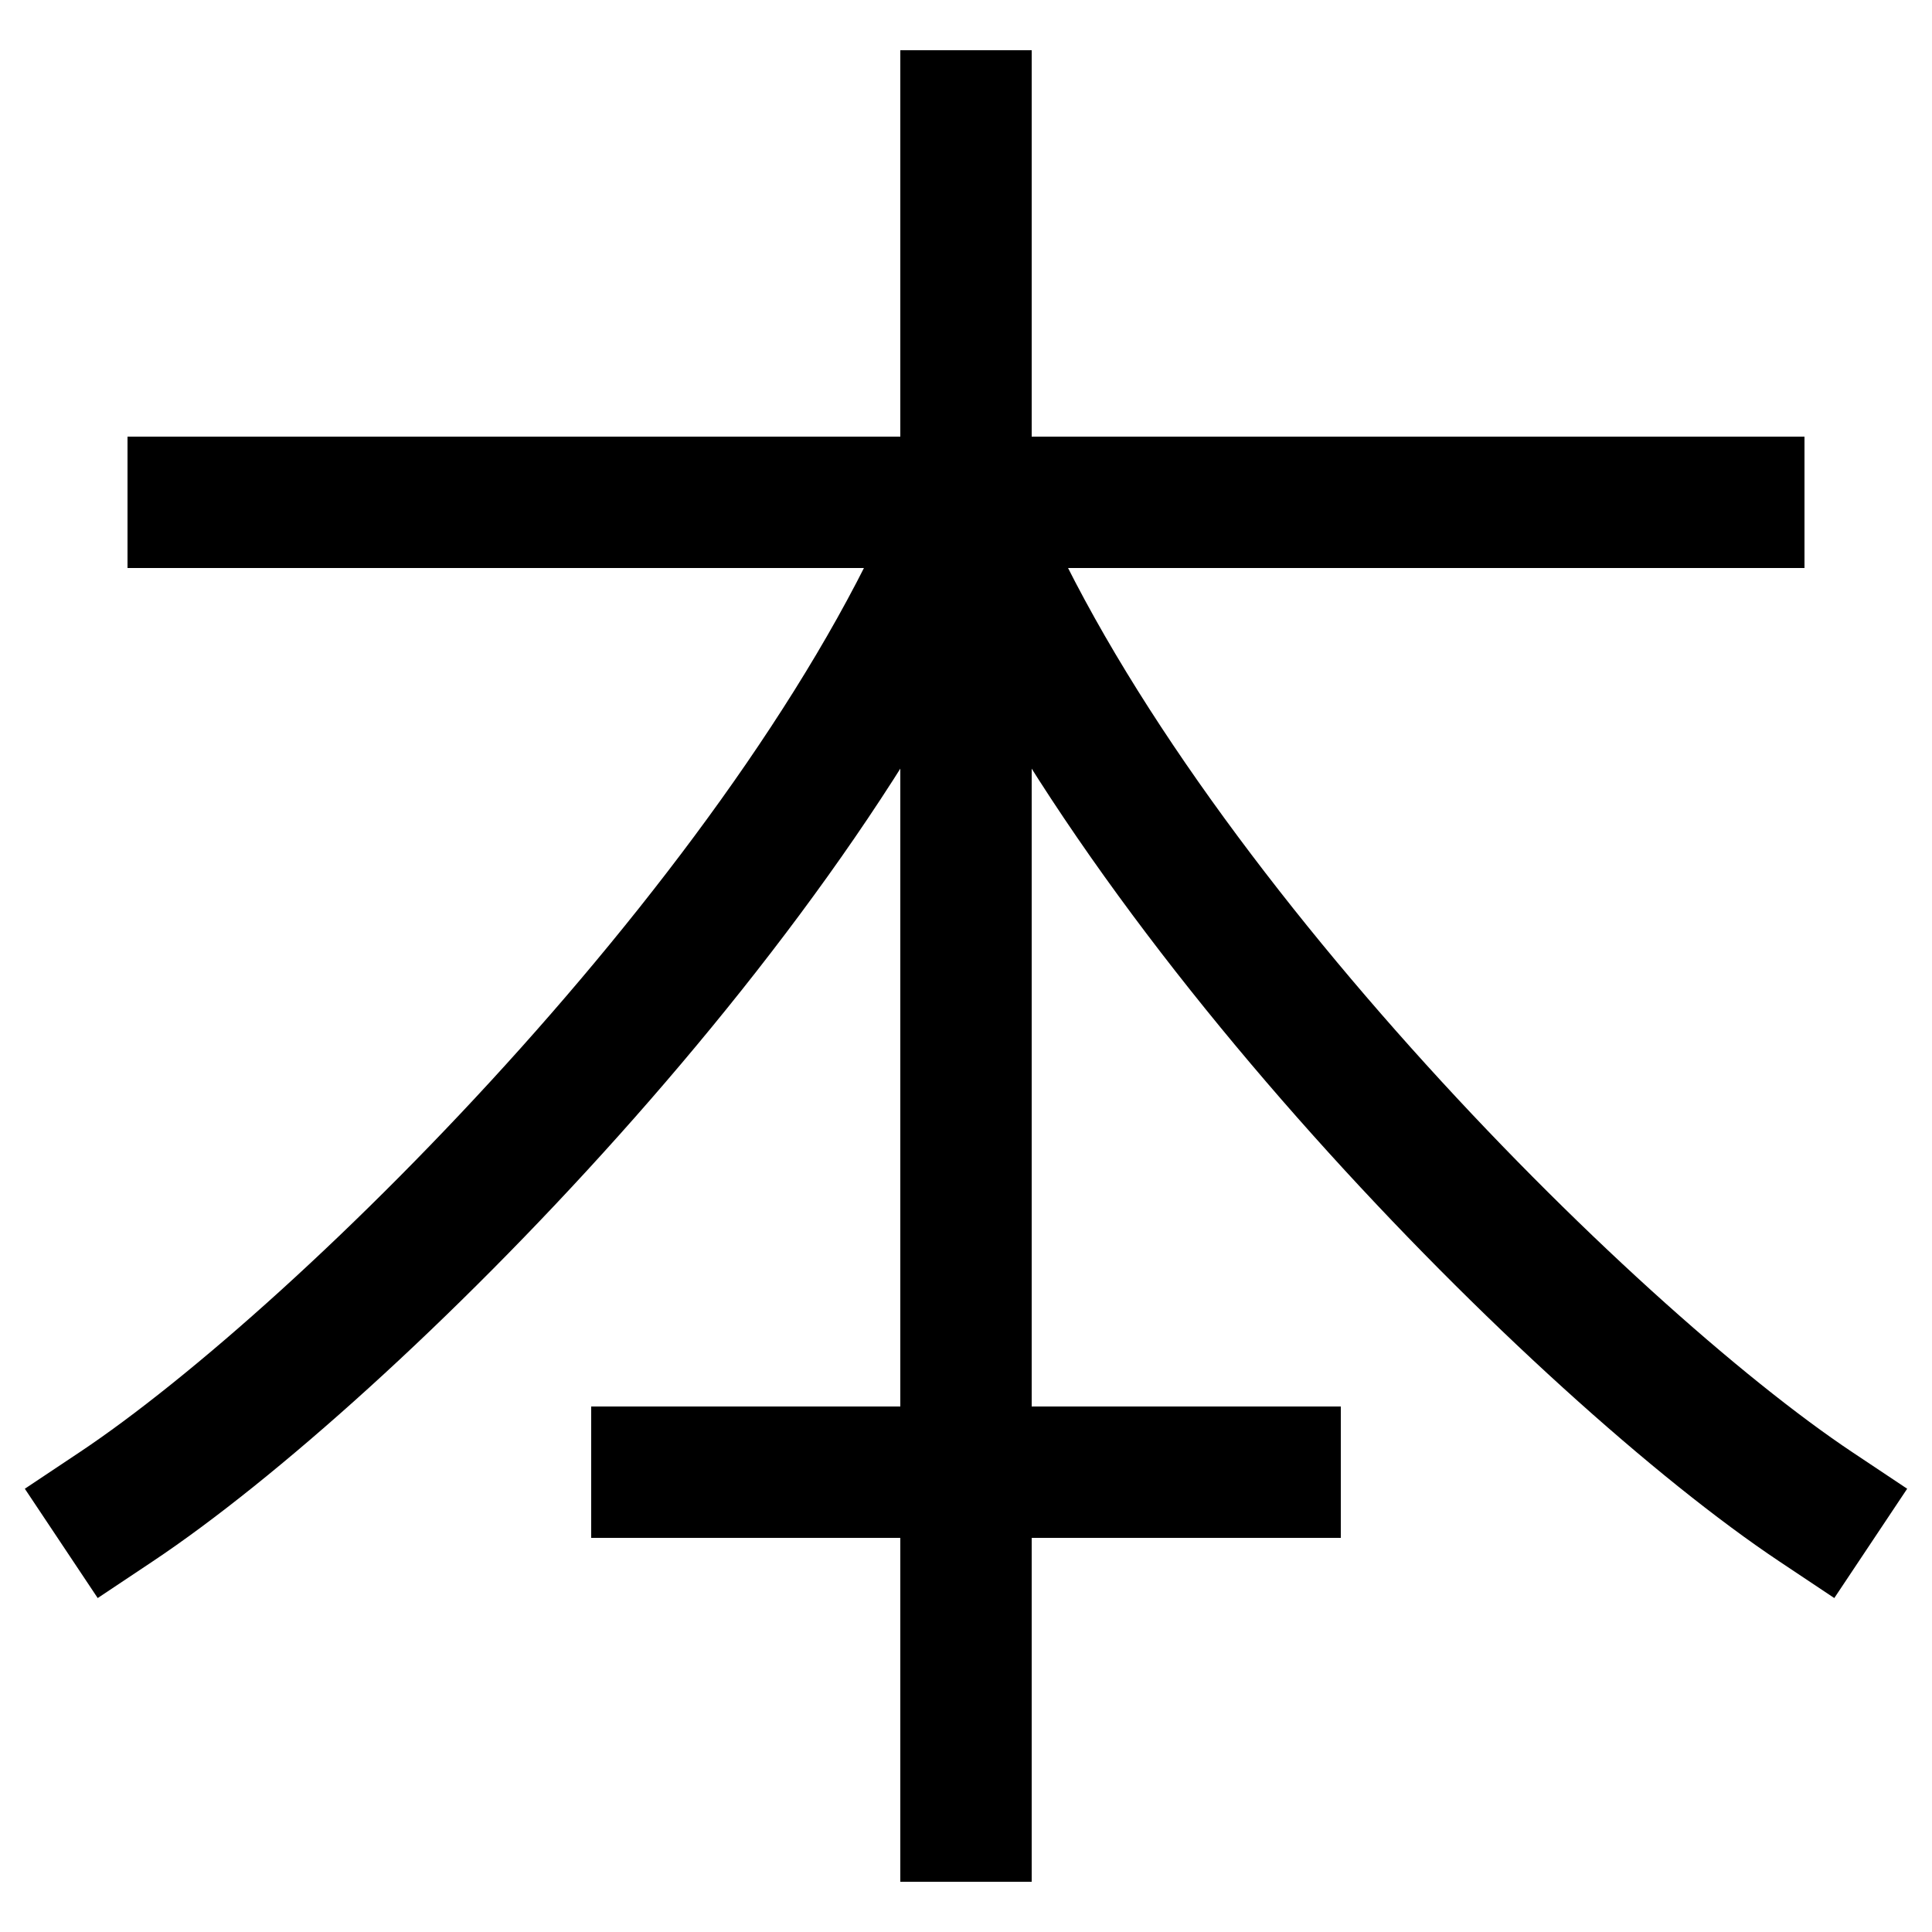 <svg xmlns="http://www.w3.org/2000/svg" viewBox="0 0 1000 1000"><defs><style>.a{fill:none;stroke:#000;stroke-linecap:square;stroke-miterlimit:2;stroke-width:68px;}</style></defs><title>real</title><line class="a" x1="100" y1="260" x2="900" y2="260"/><line class="a" x1="500" y1="60" x2="500" y2="940"/><line class="a" x1="340" y1="762" x2="660" y2="762"/><path class="a" d="M940,780C820,700,580,460,500,260"/><path class="a" d="M60,780c120-80,360-320,440-520"/></svg>
